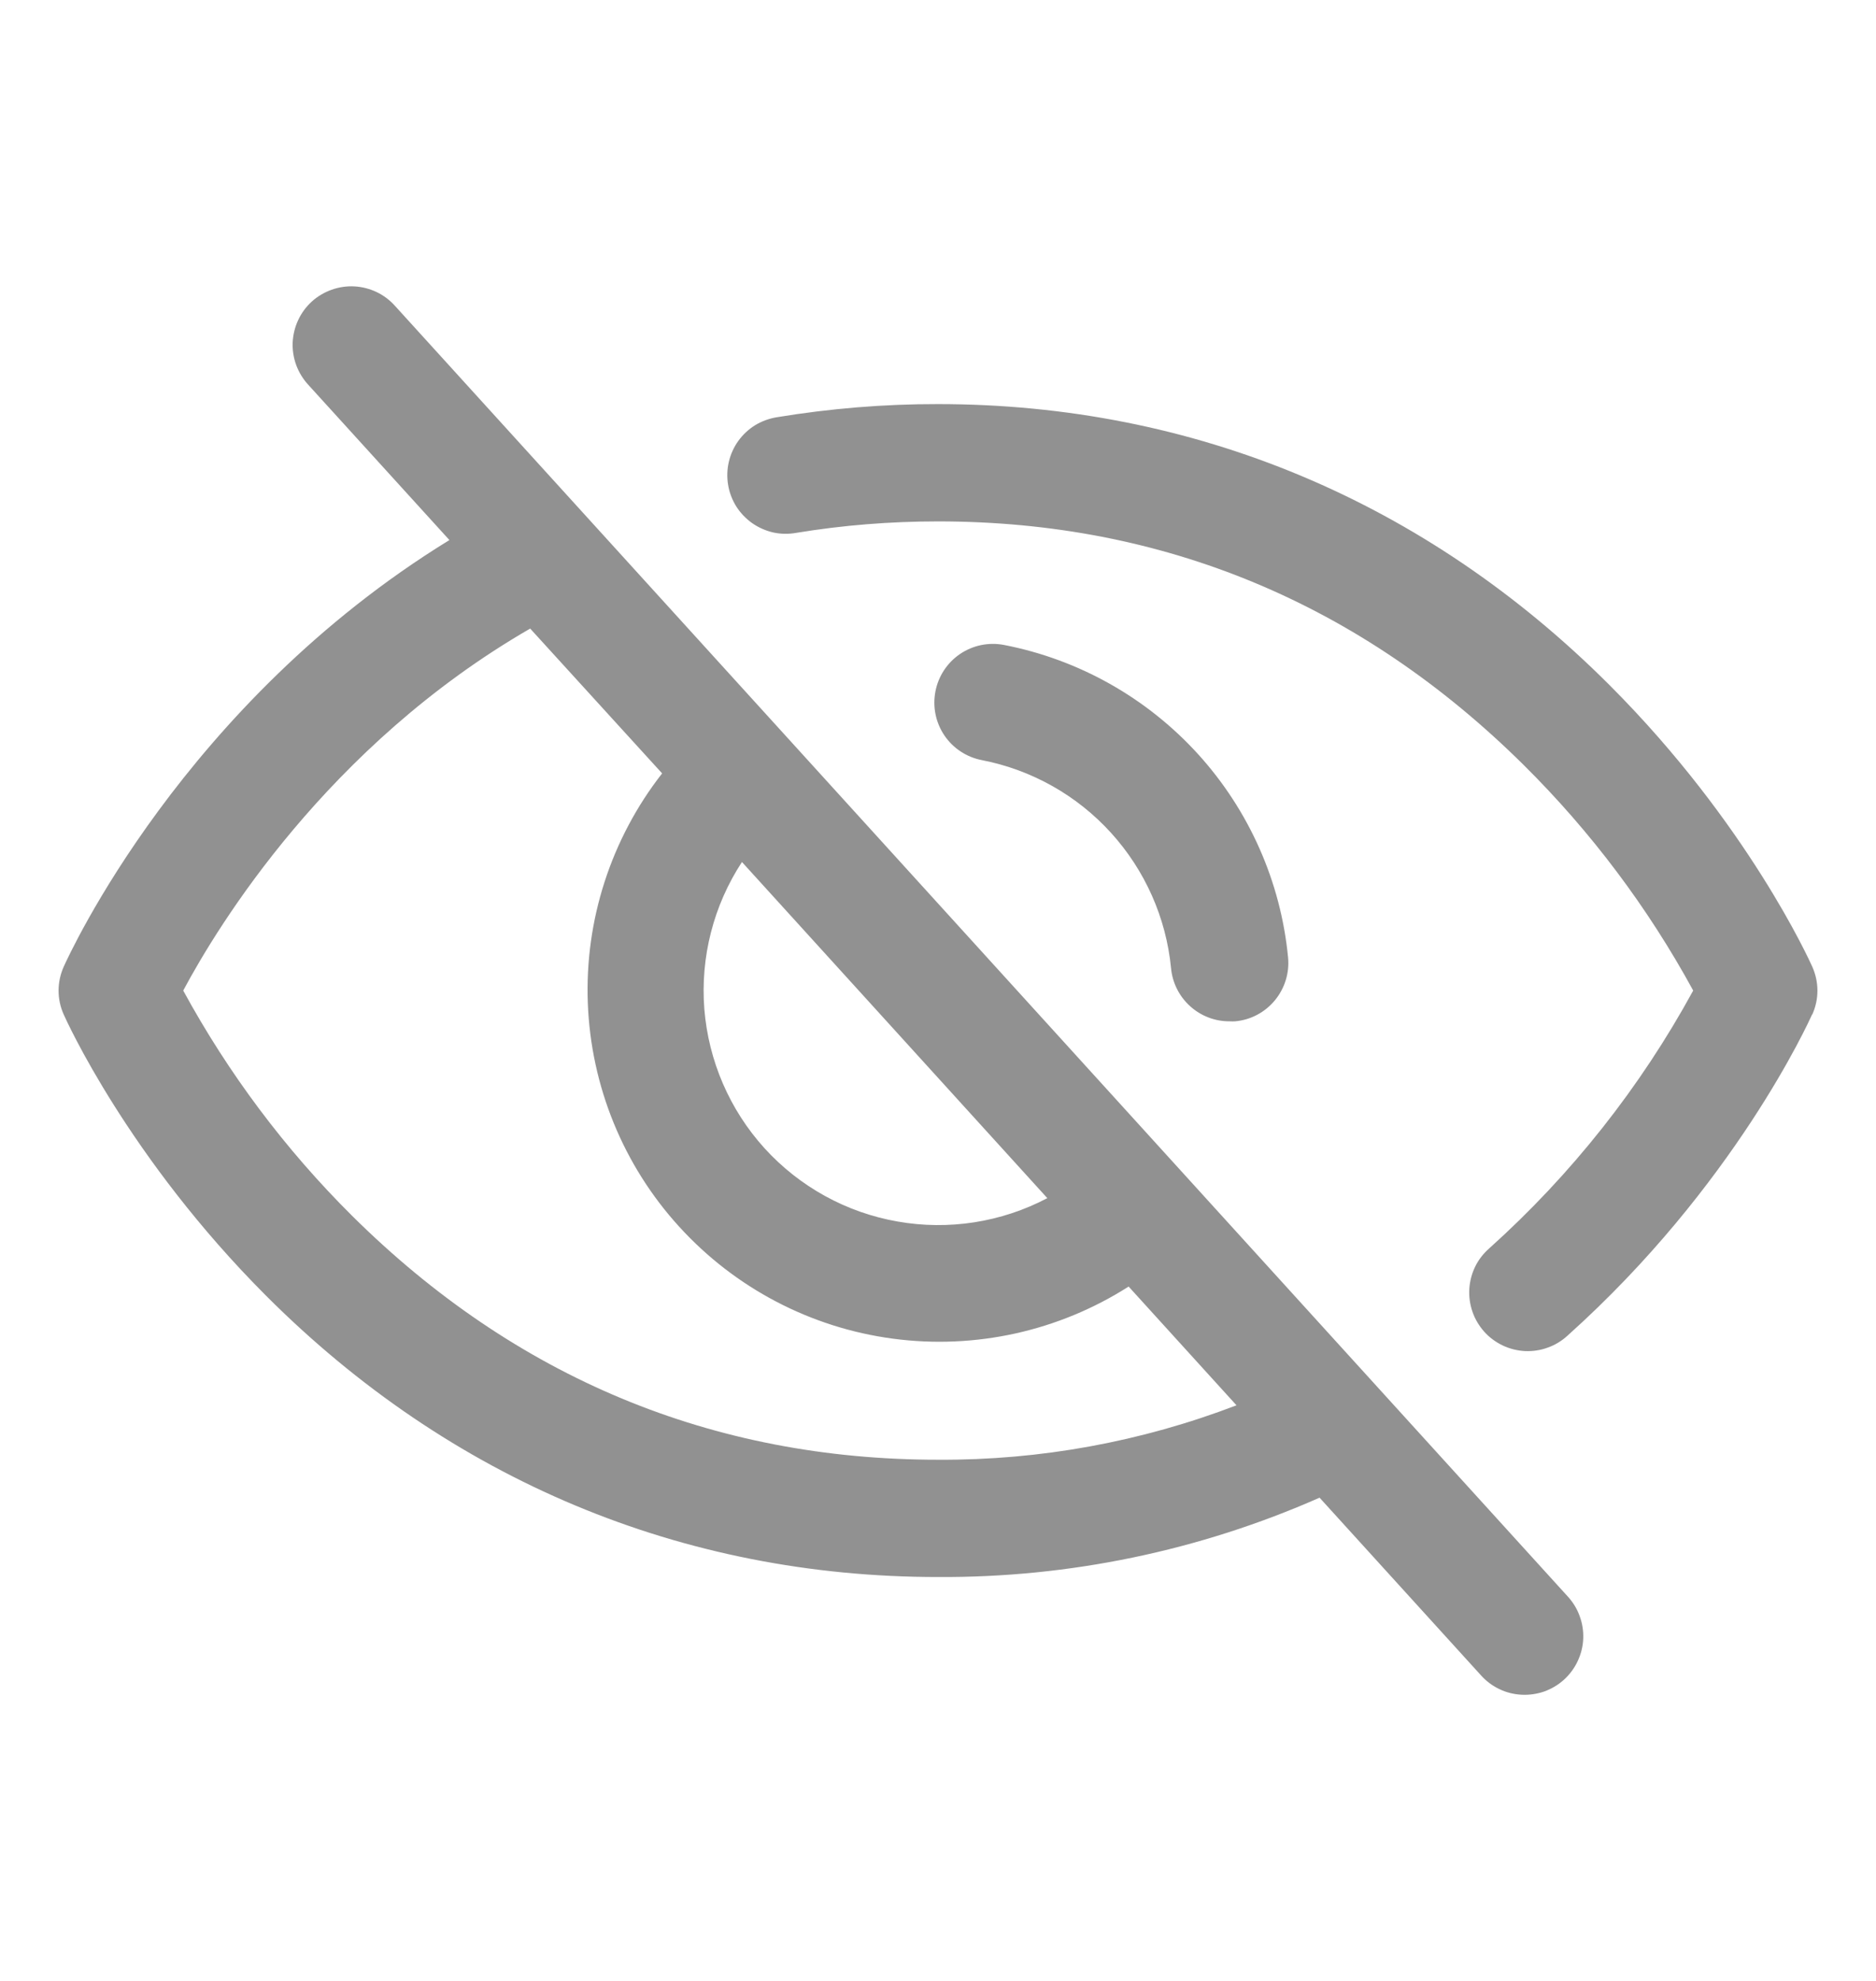 <svg width="18" height="19" viewBox="0 0 18 19" fill="none" xmlns="http://www.w3.org/2000/svg">
<path d="M3.791 2.935C3.742 2.88 3.682 2.834 3.615 2.802C3.548 2.77 3.475 2.751 3.401 2.747C3.326 2.743 3.252 2.754 3.182 2.779C3.112 2.804 3.047 2.842 2.992 2.892C2.937 2.942 2.892 3.003 2.861 3.07C2.829 3.138 2.812 3.211 2.808 3.285C2.805 3.359 2.817 3.434 2.843 3.504C2.869 3.573 2.908 3.637 2.959 3.692L4.312 5.18C1.758 6.748 0.66 9.164 0.611 9.273C0.579 9.345 0.562 9.423 0.562 9.502C0.562 9.581 0.579 9.658 0.611 9.73C0.636 9.786 1.231 11.106 2.555 12.43C4.319 14.194 6.547 15.126 9 15.126C10.26 15.133 11.508 14.874 12.661 14.365L14.208 16.067C14.257 16.122 14.317 16.168 14.384 16.2C14.451 16.233 14.524 16.251 14.599 16.255C14.673 16.259 14.747 16.248 14.817 16.224C14.888 16.198 14.952 16.16 15.007 16.11C15.062 16.06 15.107 15.999 15.138 15.932C15.17 15.864 15.188 15.791 15.191 15.717C15.194 15.643 15.182 15.568 15.156 15.499C15.131 15.429 15.091 15.365 15.04 15.31L3.791 2.935ZM7.119 8.268L10.049 11.492C9.608 11.724 9.102 11.803 8.611 11.716C8.12 11.63 7.672 11.383 7.336 11.014C7.001 10.645 6.798 10.175 6.758 9.678C6.719 9.181 6.846 8.685 7.119 8.268ZM9 14.001C6.836 14.001 4.945 13.214 3.38 11.663C2.737 11.025 2.191 10.296 1.758 9.501C2.088 8.883 3.14 7.153 5.087 6.029L6.353 7.418C5.863 8.045 5.61 8.826 5.64 9.621C5.67 10.417 5.98 11.177 6.516 11.765C7.052 12.354 7.778 12.735 8.568 12.84C9.357 12.945 10.158 12.768 10.829 12.34L11.864 13.479C10.95 13.829 9.979 14.007 9 14.001ZM9.422 7.291C9.275 7.263 9.146 7.178 9.062 7.055C8.978 6.931 8.947 6.78 8.975 6.633C9.003 6.486 9.088 6.357 9.211 6.273C9.335 6.189 9.486 6.158 9.633 6.186C10.35 6.325 11.002 6.692 11.494 7.232C11.985 7.772 12.289 8.457 12.359 9.184C12.373 9.333 12.327 9.48 12.232 9.595C12.137 9.71 12 9.783 11.851 9.796C11.834 9.797 11.816 9.797 11.798 9.796C11.658 9.797 11.522 9.745 11.418 9.65C11.314 9.556 11.249 9.426 11.236 9.286C11.189 8.802 10.986 8.347 10.66 7.988C10.333 7.628 9.899 7.384 9.422 7.291ZM17.387 9.73C17.357 9.796 16.645 11.373 15.041 12.81C14.986 12.861 14.922 12.9 14.852 12.925C14.782 12.951 14.707 12.962 14.633 12.959C14.558 12.955 14.485 12.937 14.418 12.905C14.351 12.873 14.29 12.828 14.24 12.772C14.191 12.716 14.152 12.652 14.128 12.581C14.104 12.511 14.093 12.436 14.098 12.361C14.103 12.287 14.122 12.214 14.155 12.147C14.188 12.08 14.235 12.021 14.291 11.972C15.078 11.265 15.739 10.43 16.246 9.501C15.812 8.705 15.264 7.976 14.62 7.338C13.055 5.788 11.164 5.001 9 5.001C8.544 5.001 8.089 5.037 7.639 5.111C7.566 5.124 7.491 5.123 7.418 5.107C7.346 5.09 7.277 5.06 7.216 5.017C7.156 4.974 7.104 4.92 7.064 4.857C7.025 4.794 6.998 4.724 6.986 4.65C6.974 4.577 6.976 4.502 6.993 4.43C7.01 4.357 7.041 4.289 7.084 4.229C7.128 4.168 7.183 4.117 7.246 4.078C7.309 4.04 7.38 4.014 7.453 4.002C7.964 3.918 8.482 3.875 9 3.876C11.453 3.876 13.681 4.808 15.445 6.573C16.769 7.897 17.364 9.218 17.389 9.273C17.421 9.345 17.438 9.423 17.438 9.502C17.438 9.581 17.421 9.658 17.389 9.73H17.387Z" fill="#919191"/>
</svg>
